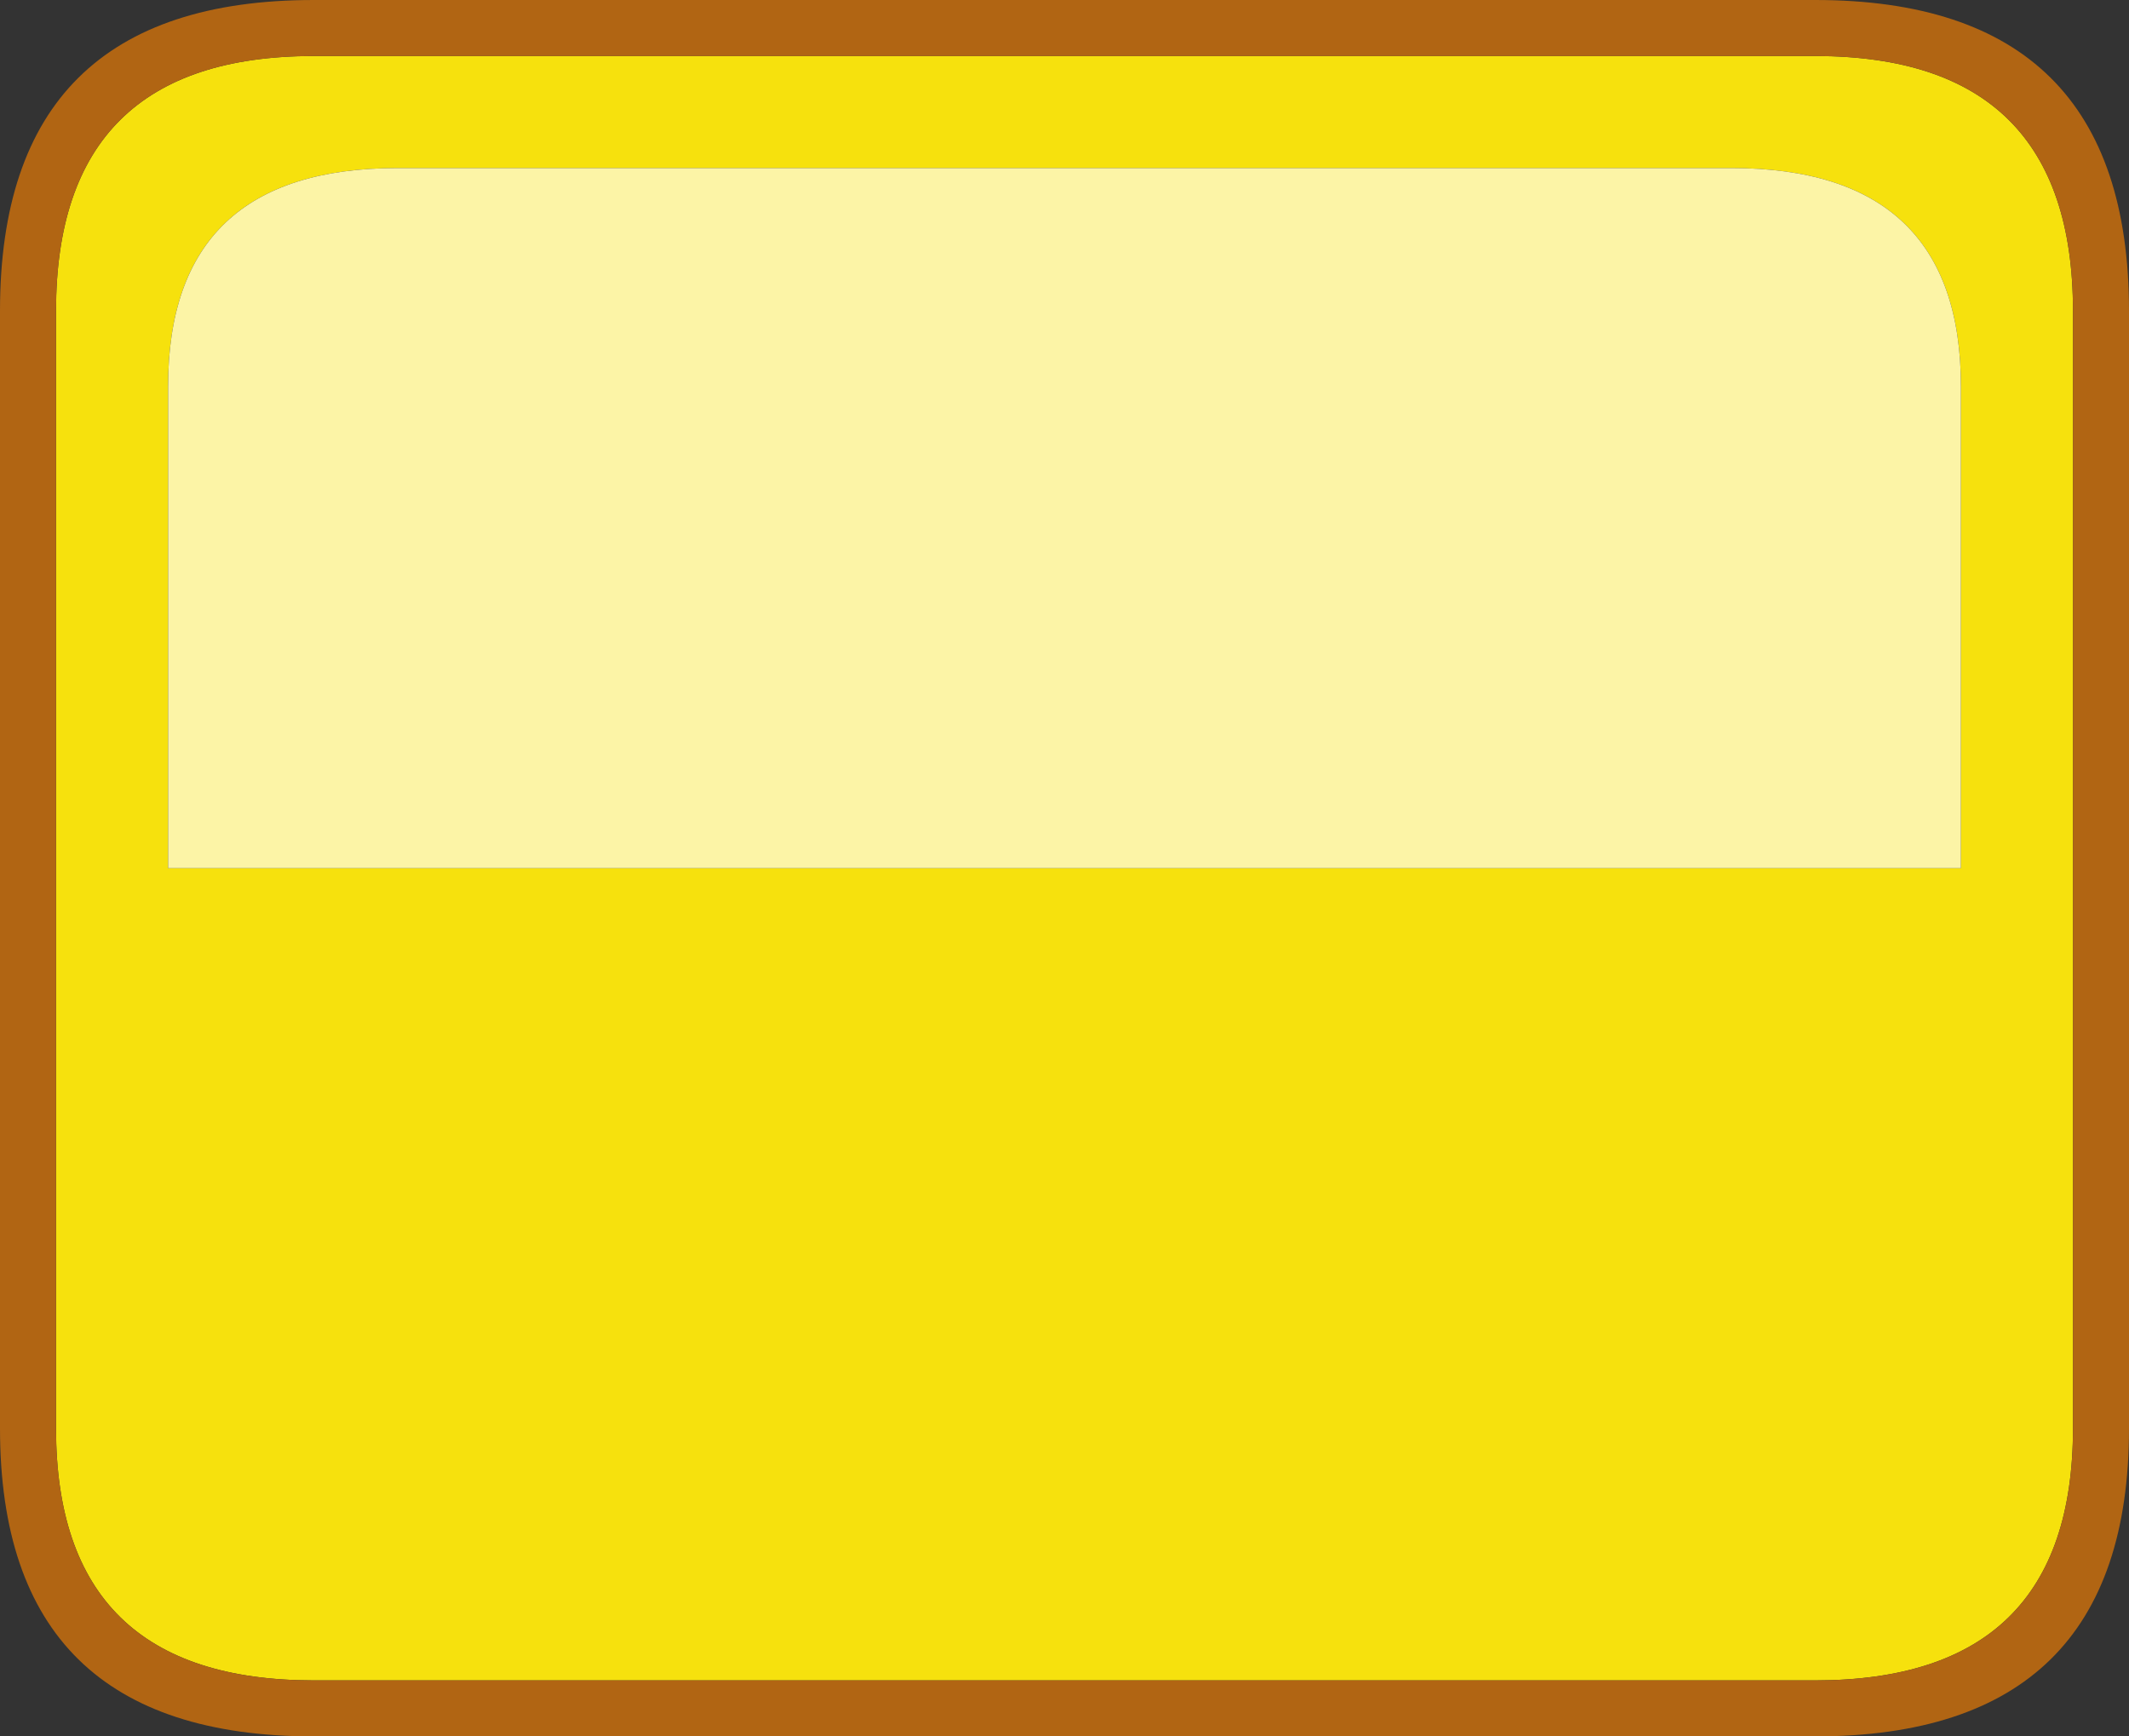 <?xml version="1.0" encoding="UTF-8" standalone="no"?>
<svg xmlns:ffdec="https://www.free-decompiler.com/flash" xmlns:xlink="http://www.w3.org/1999/xlink" ffdec:objectType="shape" height="31.0px" width="38.0px" xmlns="http://www.w3.org/2000/svg">
  <rect width="100%" height="100%" fill="#333333" stroke="none"/>
  <g transform="matrix(1.0, 0.0, 0.0, 1.0, 0.0, 0.0)">
    <path d="M7.1 3.0 Q3.0 3.0 3.0 6.9 L3.0 15.5 35.0 15.5 35.0 6.9 Q35.0 3.0 30.9 3.0 L7.1 3.0 M5.6 1.0 L32.4 1.0 Q37.0 1.0 37.0 5.55 L37.0 25.5 Q37.0 30.0 32.4 30.0 L5.6 30.0 Q1.0 30.0 1.0 25.5 L1.0 5.55 Q1.0 1.0 5.6 1.0" fill="#f6e10d" fill-rule="evenodd" stroke="none"/>
    <path d="M7.1 3.0 L30.9 3.0 Q35.0 3.0 35.0 6.9 L35.0 15.5 3.0 15.5 3.0 6.9 Q3.0 3.0 7.1 3.0" fill="#fcf4a6" fill-rule="evenodd" stroke="none"/>
    <path d="M32.4 0.0 Q38.0 0.0 38.0 5.55 L38.0 25.5 Q38.0 31.0 32.4 31.0 L5.6 31.0 Q0.0 31.0 0.0 25.5 L0.0 5.55 Q0.0 0.0 5.6 0.0 L32.4 0.0 M5.6 1.0 Q1.0 1.0 1.0 5.55 L1.0 25.5 Q1.0 30.0 5.6 30.0 L32.4 30.0 Q37.0 30.0 37.0 25.5 L37.0 5.55 Q37.0 1.0 32.4 1.0 L5.6 1.0" fill="#b16513" fill-rule="evenodd" stroke="none"/>
  </g>
</svg>
